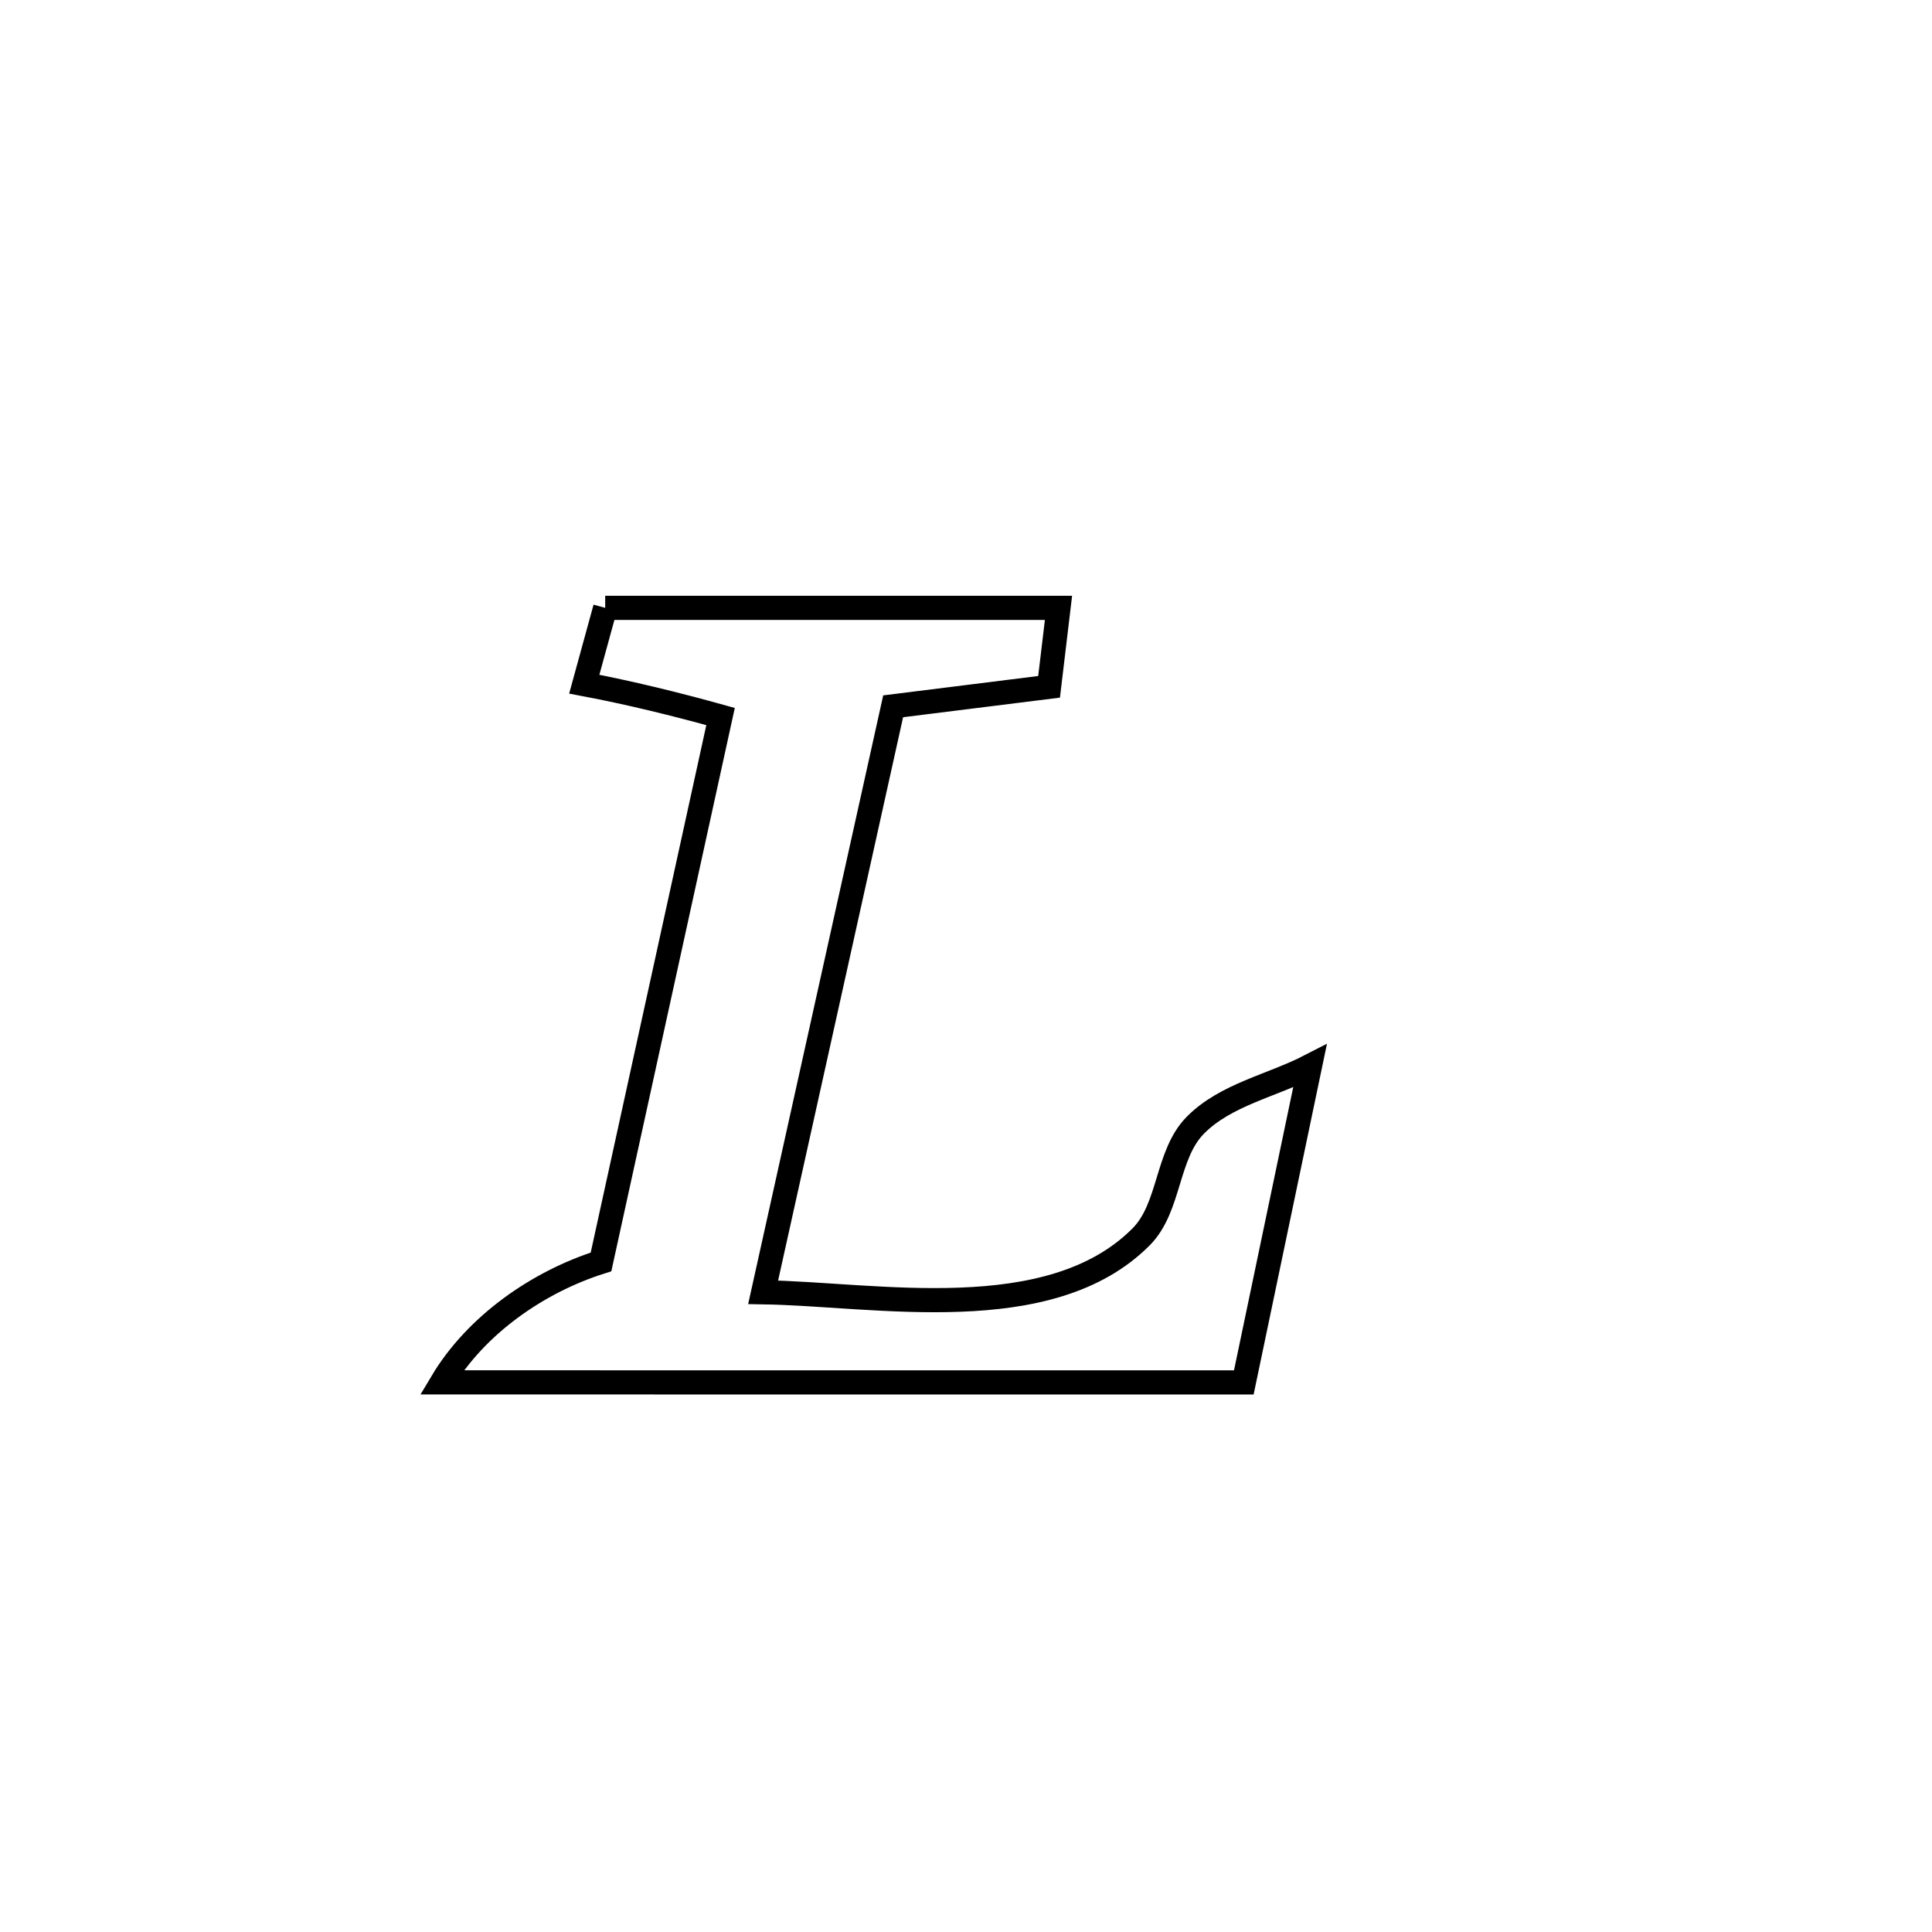 <svg xmlns="http://www.w3.org/2000/svg" viewBox="0.0 0.0 24.0 24.0" height="200px" width="200px"><path fill="none" stroke="black" stroke-width=".3" stroke-opacity="1.0"  filling="0" d="M7.518 7.551 L7.518 7.551 C9.395 7.551 11.272 7.551 13.149 7.551 L13.149 7.551 C13.11 7.878 13.071 8.205 13.032 8.532 L13.032 8.532 C12.386 8.613 11.741 8.693 11.095 8.774 L11.095 8.774 C10.557 11.2 10.018 13.627 9.48 16.053 L9.48 16.053 C10.878 16.075 13.042 16.507 14.177 15.363 C14.538 14.999 14.488 14.343 14.849 13.978 C15.224 13.598 15.798 13.488 16.273 13.243 L16.273 13.243 C15.999 14.553 15.725 15.863 15.451 17.173 L15.451 17.173 C13.791 17.173 12.13 17.173 10.47 17.173 C8.809 17.172 7.148 17.172 5.488 17.172 L5.488 17.172 C5.911 16.462 6.678 15.925 7.466 15.676 L7.466 15.676 C7.961 13.417 8.456 11.159 8.951 8.901 L8.951 8.901 C8.392 8.746 7.828 8.607 7.258 8.499 L7.258 8.499 C7.345 8.183 7.431 7.867 7.518 7.551 L7.518 7.551"></path></svg>